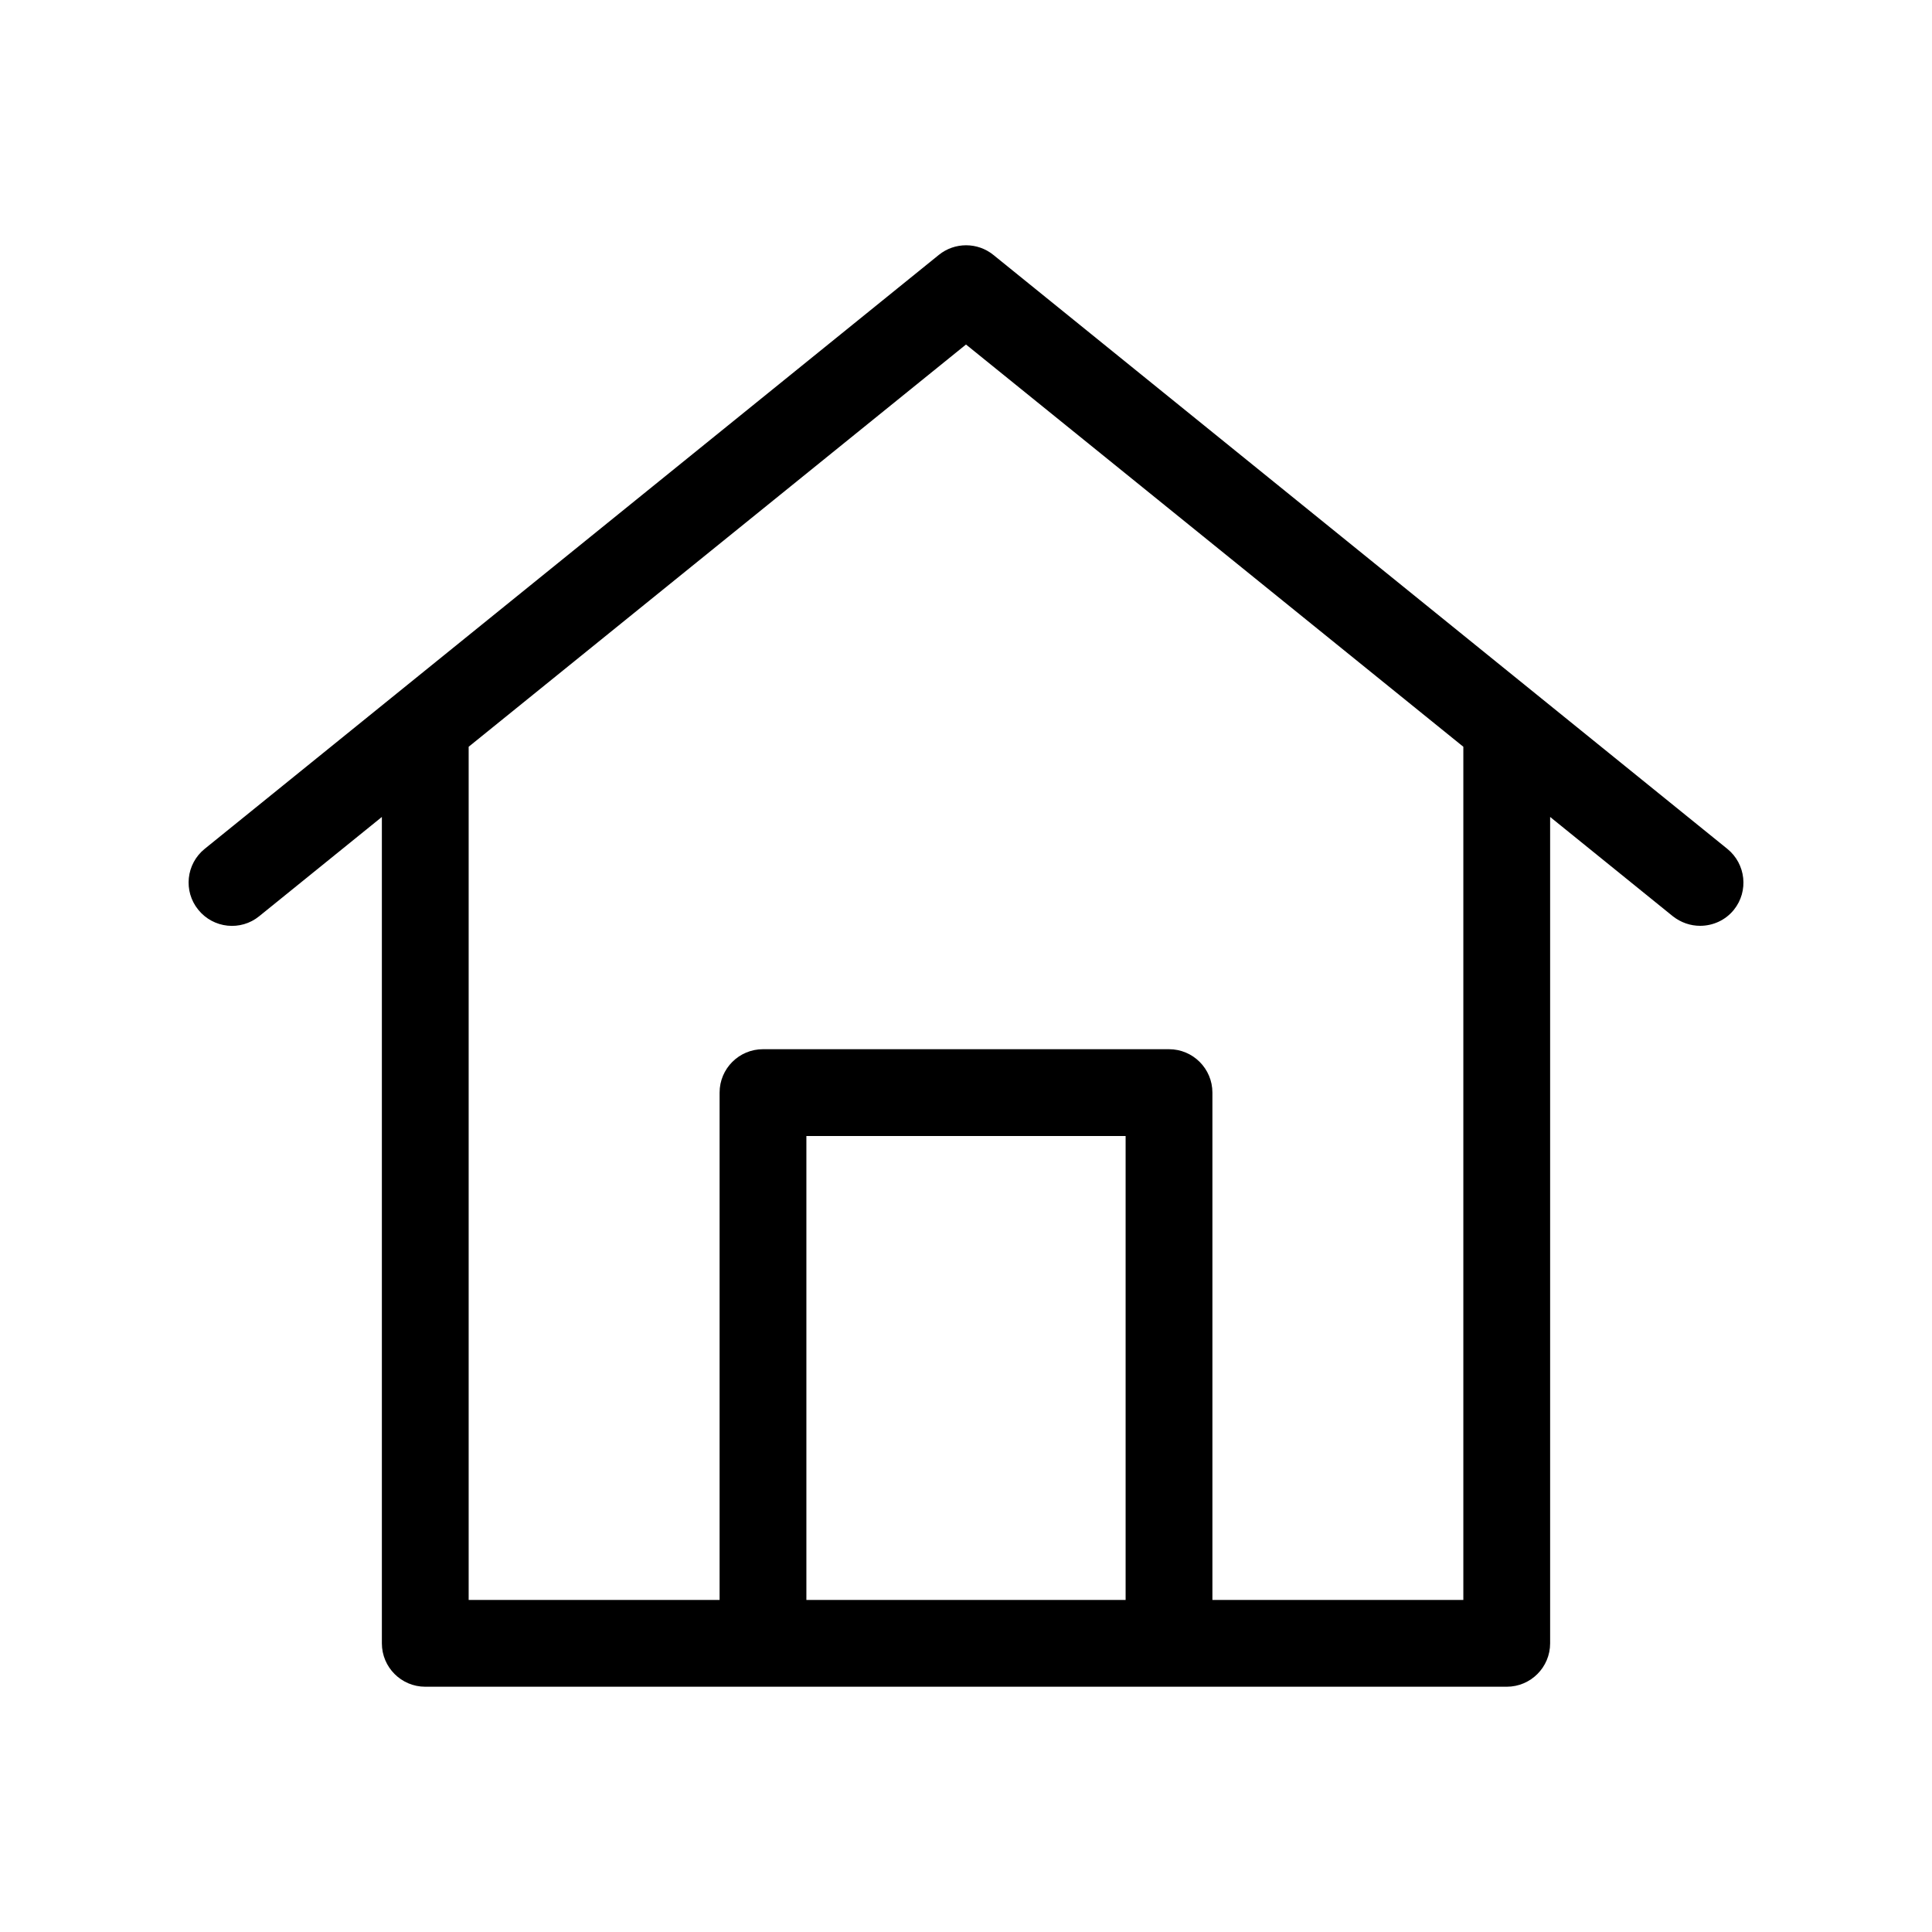<?xml version="1.0" standalone="no"?><!DOCTYPE svg PUBLIC "-//W3C//DTD SVG 1.1//EN" "http://www.w3.org/Graphics/SVG/1.1/DTD/svg11.dtd"><svg t="1615908066395" class="icon" viewBox="0 0 1024 1024" version="1.1" xmlns="http://www.w3.org/2000/svg" p-id="1961" xmlns:xlink="http://www.w3.org/1999/xlink" width="200" height="200"><defs><style type="text/css"></style></defs><path d="M915.5 449.9l-389-314.8c-8.4-6.8-20.5-6.8-28.9 0L108.5 449.9c-9.9 8-11.4 22.5-3.4 32.3 8 9.9 22.5 11.4 32.3 3.4l65-52.6v438c0 12.7 10.3 23 23 23h573.2c12.7 0 23-10.3 23-23V433l65 52.6c4.3 3.4 9.4 5.1 14.5 5.1 6.7 0 13.4-2.9 17.9-8.5 7.9-9.8 6.4-24.3-3.5-32.3zM596.6 848H427.4V602.1h169.2V848z m179 0h-133V579.1c0-12.7-10.3-23-23-23H404.4c-12.7 0-23 10.3-23 23V848h-133V395.8L512 182.6l263.6 213.2V848z" p-id="1962"></path></svg>